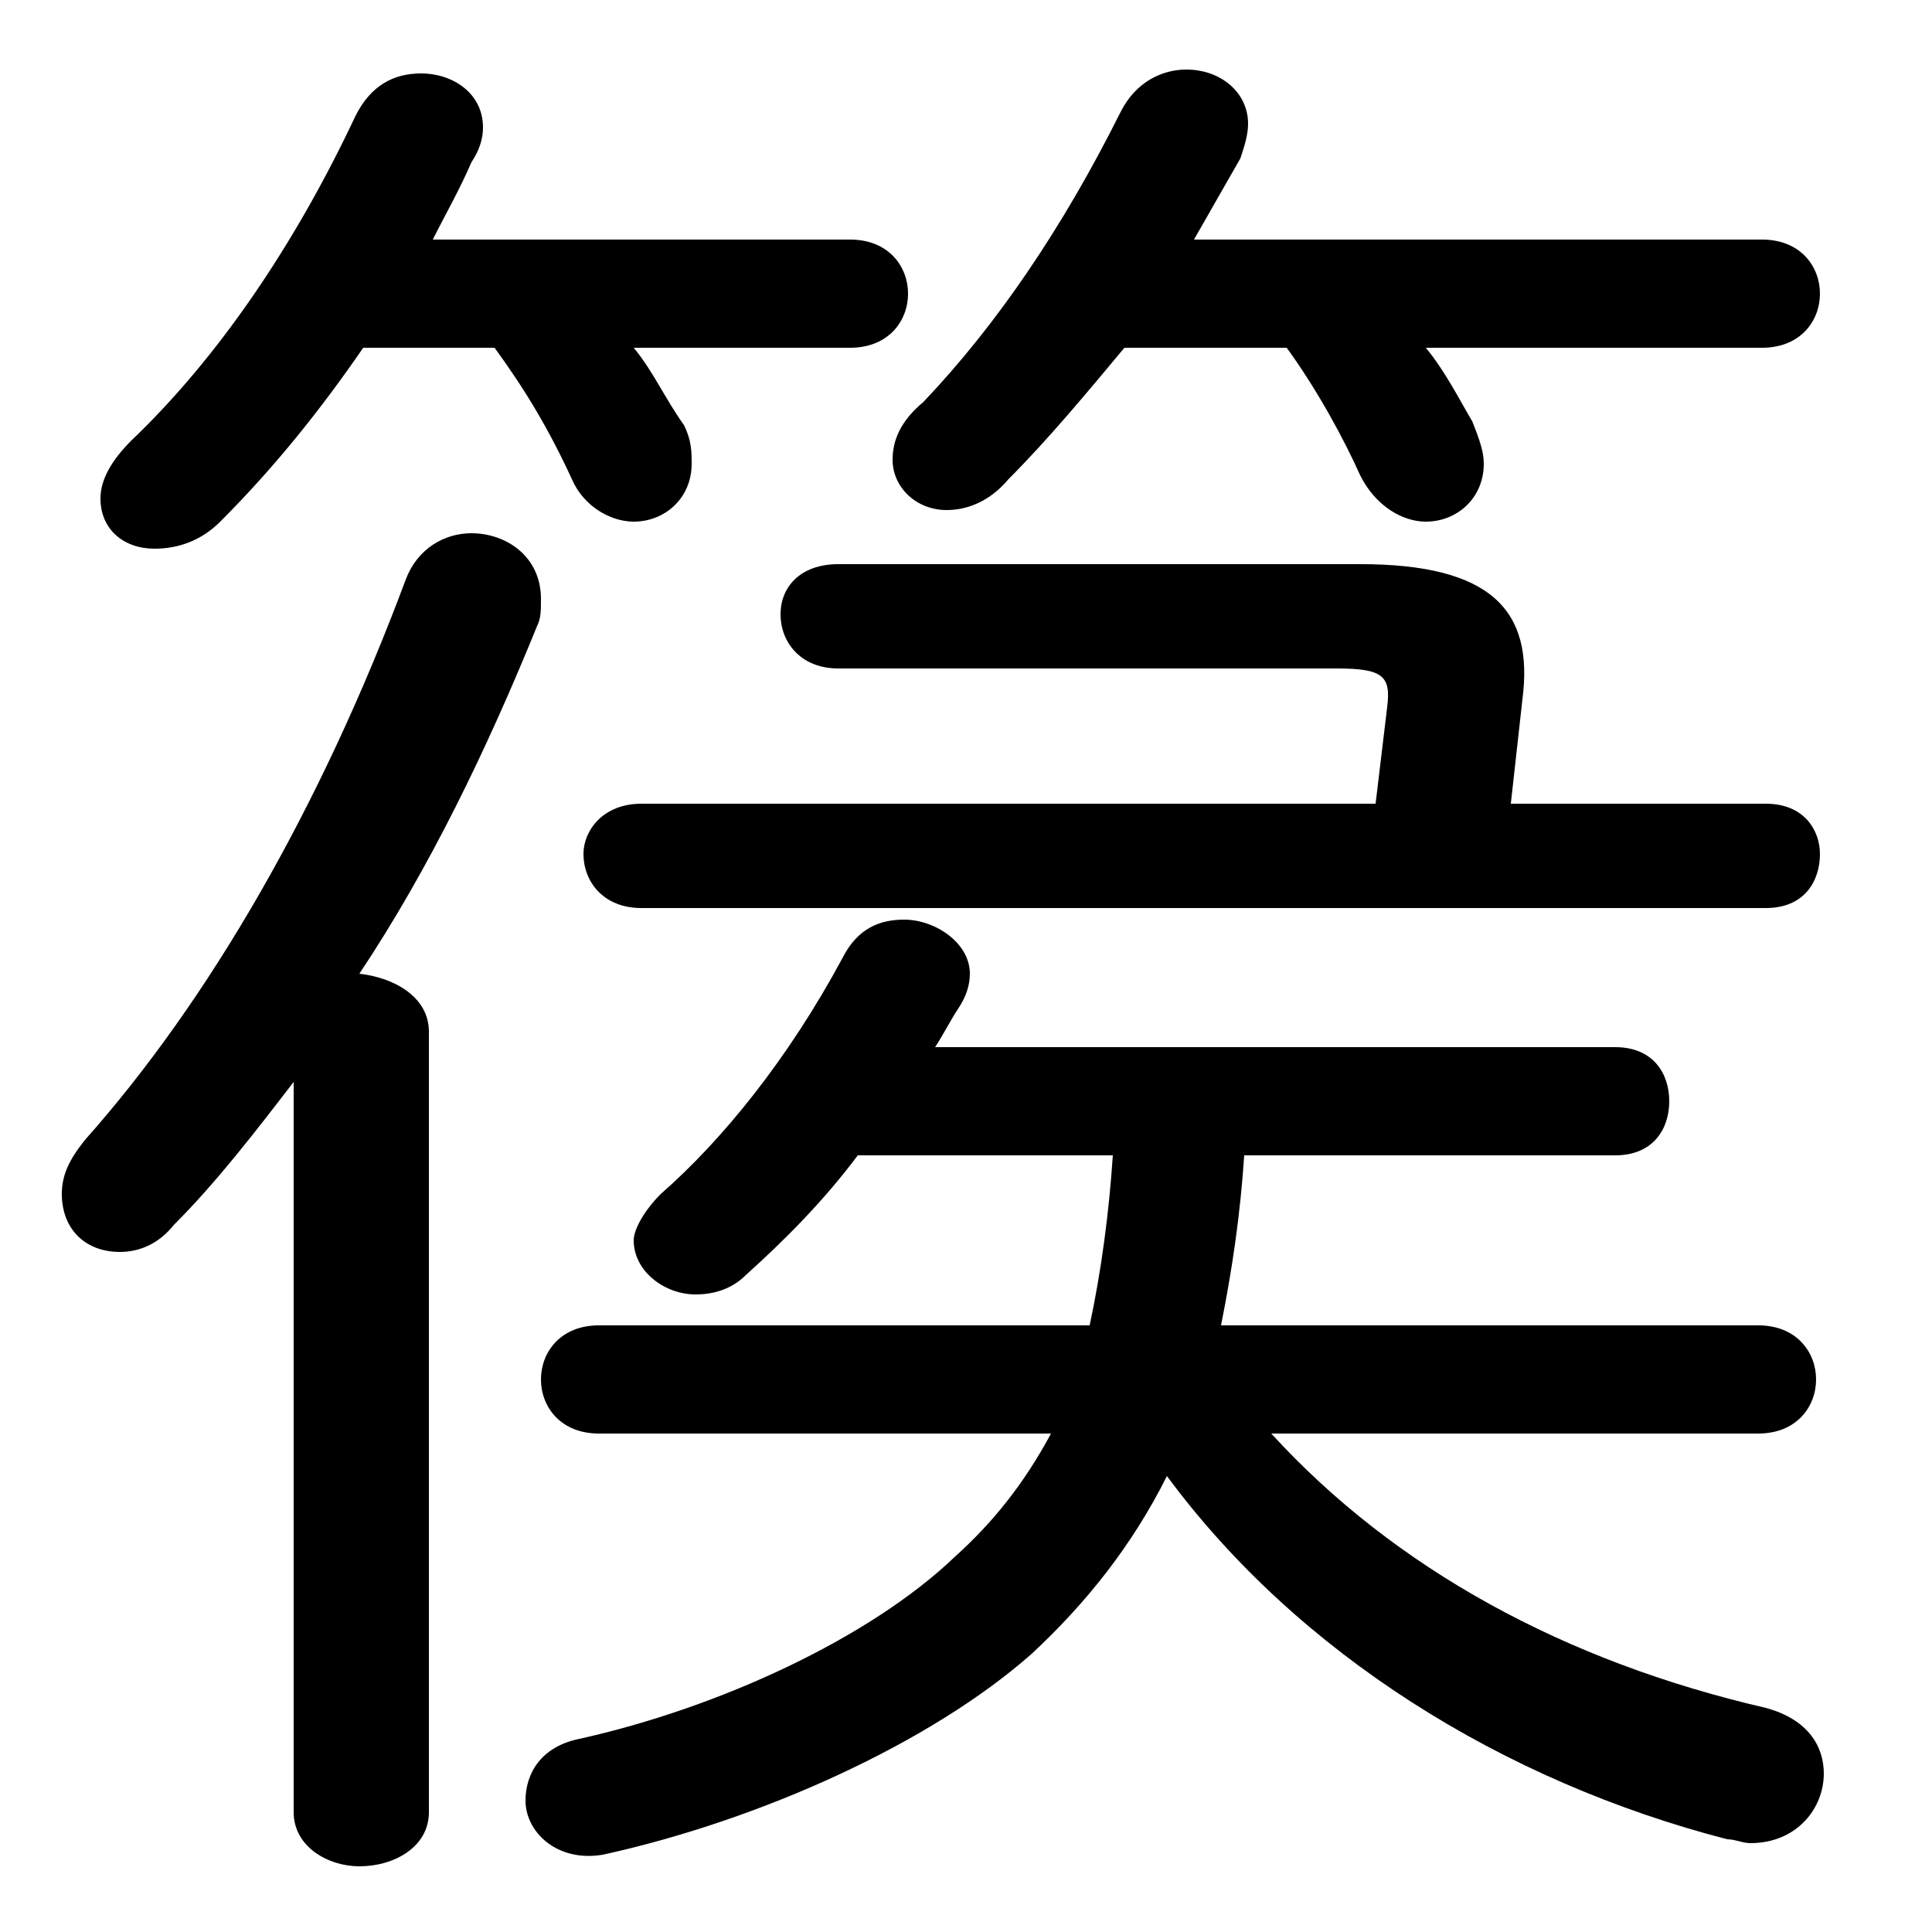 <svg xmlns="http://www.w3.org/2000/svg" viewBox="0 -44.0 50.0 50.0">
    <rect x="0" y="-44.0" width="50.0" height="50.0" fill="#808080" stroke="none"/>
    <g transform="scale(1, -1)">
        <!-- ボディの枠 -->
        <rect x="0" y="-6.0" width="50.0" height="50.0"
            stroke="white" fill="white"/>
        <!-- グリフ座標系の原点 -->
        <circle cx="0" cy="0" r="5" fill="white"/>
        <!-- グリフのアウトライン -->
        <g style="fill:black;stroke:#000000;stroke-width:0;stroke-linecap:round;stroke-linejoin:round;">
        <path d="M 12.8 35.0 C 13.6 33.9 14.2 32.9 14.8 31.6 C 15.1 30.9 15.8 30.5 16.4 30.5 C 17.2 30.5 17.9 31.1 17.9 32.0 C 17.9 32.3 17.9 32.6 17.7 33.0 C 17.2 33.7 16.9 34.4 16.4 35.0 L 22.0 35.0 C 23.0 35.0 23.5 35.7 23.5 36.4 C 23.5 37.1 23.0 37.8 22.0 37.8 L 11.2 37.8 C 11.5 38.4 11.9 39.1 12.2 39.8 C 12.4 40.1 12.5 40.4 12.5 40.7 C 12.5 41.6 11.7 42.1 10.9 42.1 C 10.2 42.1 9.6 41.8 9.2 41.0 C 7.6 37.6 5.6 34.7 3.4 32.6 C 2.9 32.1 2.6 31.6 2.6 31.1 C 2.6 30.3 3.2 29.8 4.0 29.8 C 4.6 29.8 5.2 30.0 5.7 30.5 C 7.1 31.9 8.3 33.4 9.4 35.0 Z M 28.8 14.1 C 28.7 12.6 28.5 11.1 28.2 9.7 L 15.5 9.7 C 14.5 9.7 14.0 9.0 14.0 8.3 C 14.0 7.6 14.5 6.9 15.5 6.9 L 27.2 6.9 C 26.5 5.6 25.7 4.6 24.7 3.7 C 22.5 1.6 18.6 -0.2 15.0 -1.0 C 14.0 -1.2 13.6 -1.9 13.6 -2.6 C 13.6 -3.4 14.4 -4.2 15.6 -4.0 C 19.7 -3.1 24.1 -1.1 26.7 1.2 C 28.1 2.5 29.3 4.0 30.2 5.8 C 33.6 1.2 38.9 -2.1 44.7 -3.6 C 44.9 -3.6 45.1 -3.7 45.3 -3.7 C 46.5 -3.7 47.2 -2.8 47.2 -1.9 C 47.2 -1.2 46.8 -0.5 45.7 -0.2 C 40.5 1.0 36.1 3.4 32.9 6.9 L 45.5 6.9 C 46.5 6.9 47.0 7.6 47.0 8.3 C 47.0 9.0 46.5 9.7 45.5 9.7 L 31.6 9.7 C 31.9 11.2 32.1 12.6 32.2 14.1 L 41.8 14.1 C 42.8 14.1 43.2 14.8 43.2 15.5 C 43.2 16.2 42.8 16.9 41.8 16.9 L 24.2 16.9 C 24.4 17.2 24.6 17.6 24.8 17.9 C 25.0 18.2 25.1 18.5 25.1 18.8 C 25.1 19.6 24.2 20.2 23.4 20.2 C 22.8 20.2 22.2 20.0 21.8 19.2 C 20.4 16.6 18.7 14.5 17.1 13.1 C 16.7 12.7 16.4 12.2 16.4 11.9 C 16.4 11.1 17.2 10.5 18.0 10.5 C 18.4 10.5 18.9 10.6 19.3 11.0 C 20.3 11.9 21.3 12.9 22.2 14.1 Z M 33.3 35.0 C 34.1 33.9 34.8 32.6 35.2 31.7 C 35.6 30.9 36.3 30.5 36.9 30.5 C 37.7 30.5 38.4 31.1 38.4 32.0 C 38.4 32.3 38.3 32.6 38.1 33.1 C 37.8 33.6 37.4 34.4 36.9 35.0 L 45.6 35.0 C 46.6 35.0 47.1 35.7 47.1 36.4 C 47.1 37.1 46.6 37.8 45.6 37.8 L 30.9 37.8 C 31.3 38.5 31.7 39.2 32.1 39.9 C 32.2 40.2 32.3 40.5 32.3 40.8 C 32.3 41.6 31.6 42.2 30.7 42.2 C 30.1 42.2 29.4 41.9 29.0 41.1 C 27.5 38.1 25.8 35.6 23.9 33.6 C 23.3 33.1 23.1 32.6 23.1 32.1 C 23.1 31.4 23.7 30.8 24.5 30.8 C 25.0 30.8 25.6 31.0 26.1 31.6 C 27.1 32.6 28.1 33.8 29.1 35.0 Z M 39.1 23.2 L 39.4 25.9 C 39.7 28.2 38.6 29.4 35.2 29.4 L 21.7 29.4 C 20.7 29.4 20.2 28.8 20.2 28.1 C 20.2 27.4 20.7 26.7 21.7 26.7 L 34.6 26.7 C 35.8 26.7 36.0 26.5 35.9 25.7 L 35.6 23.2 L 16.6 23.2 C 15.6 23.2 15.1 22.5 15.1 21.9 C 15.1 21.2 15.6 20.5 16.6 20.5 L 45.7 20.5 C 46.7 20.5 47.1 21.2 47.1 21.9 C 47.1 22.5 46.7 23.2 45.7 23.2 Z M 7.6 -2.9 C 7.6 -3.8 8.5 -4.3 9.3 -4.3 C 10.2 -4.3 11.1 -3.8 11.1 -2.9 L 11.1 17.3 C 11.1 18.2 10.2 18.7 9.3 18.8 C 11.1 21.5 12.6 24.6 13.9 27.8 C 14.0 28.0 14.0 28.2 14.0 28.5 C 14.0 29.6 13.1 30.2 12.2 30.2 C 11.5 30.2 10.8 29.8 10.5 29.0 C 8.3 23.1 5.4 18.1 2.2 14.5 C 1.8 14.0 1.6 13.6 1.6 13.1 C 1.6 12.2 2.2 11.6 3.1 11.6 C 3.6 11.6 4.1 11.8 4.5 12.3 C 5.6 13.4 6.6 14.7 7.6 16.0 Z"/>
    </g>
    </g>
</svg>
